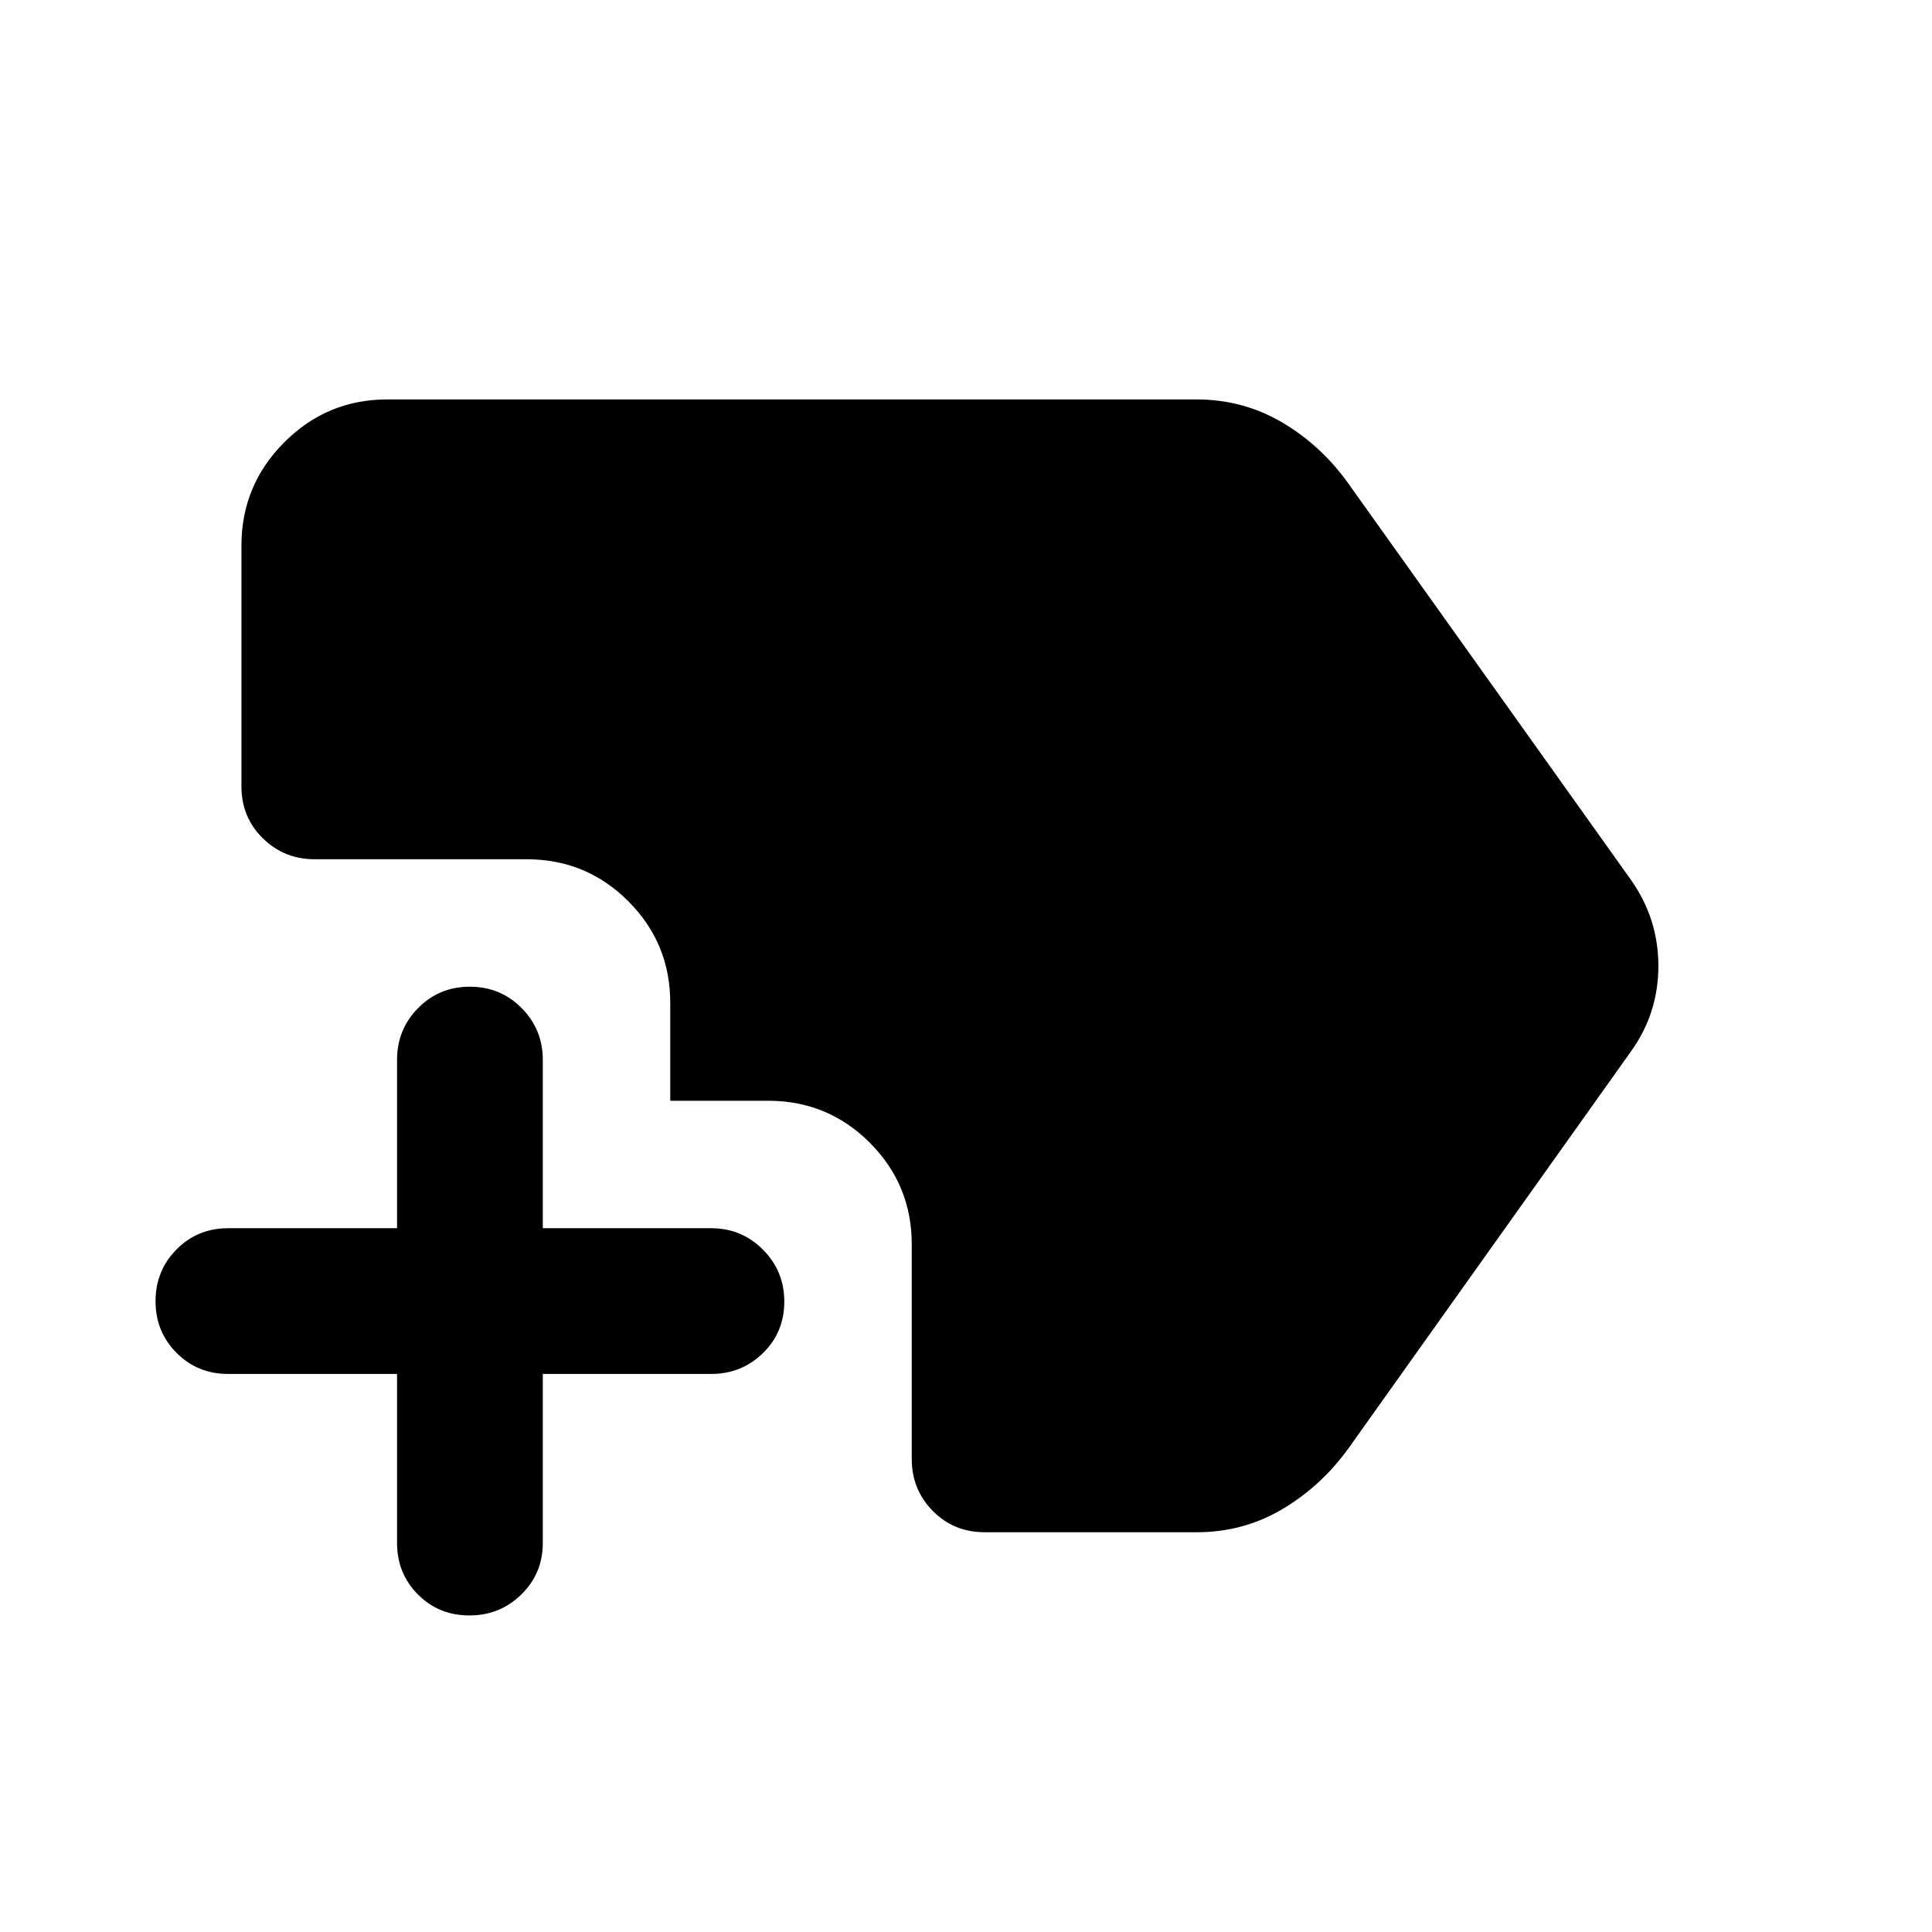 <svg xmlns="http://www.w3.org/2000/svg" height="40" viewBox="0 -960 960 960" width="40"><path d="M233.22-157.29q-15.22 0-25.58-10.44-10.35-10.44-10.35-25.6v-83.96h-83.96q-15.16 0-25.6-10.47-10.44-10.47-10.44-25.69t10.44-25.74q10.44-10.52 25.6-10.52h83.96v-83.62q0-15.17 10.47-25.77 10.47-10.61 25.69-10.61t25.74 10.61q10.52 10.6 10.52 25.77v83.62h83.62q15.17 0 25.77 10.64 10.61 10.64 10.61 25.85 0 15.22-10.61 25.58-10.6 10.35-25.77 10.35h-83.62v83.96q0 15.16-10.64 25.6-10.64 10.44-25.85 10.44Zm256.03-41.35q-15.33 0-25.77-10.6-10.44-10.61-10.44-25.77v-106.73q0-29.59-20.85-50.45-20.86-20.85-50.45-20.85h-48.7v-48.7q0-29.59-20.85-50.45-20.86-20.85-50.45-20.85H156.35q-15.17 0-25.77-10.44-10.61-10.44-10.61-25.77v-119.69q0-29.92 21.25-51.25 21.26-21.33 51.17-21.33h402.23q23.08 0 42.54 11.46 19.46 11.47 33.06 30.63l140.4 196.92q13.42 19.21 13.42 42.5t-13.42 42.18l-140.4 197.26q-13.6 18.93-32.98 30.43-19.37 11.5-42.62 11.5H489.25Z"/></svg>